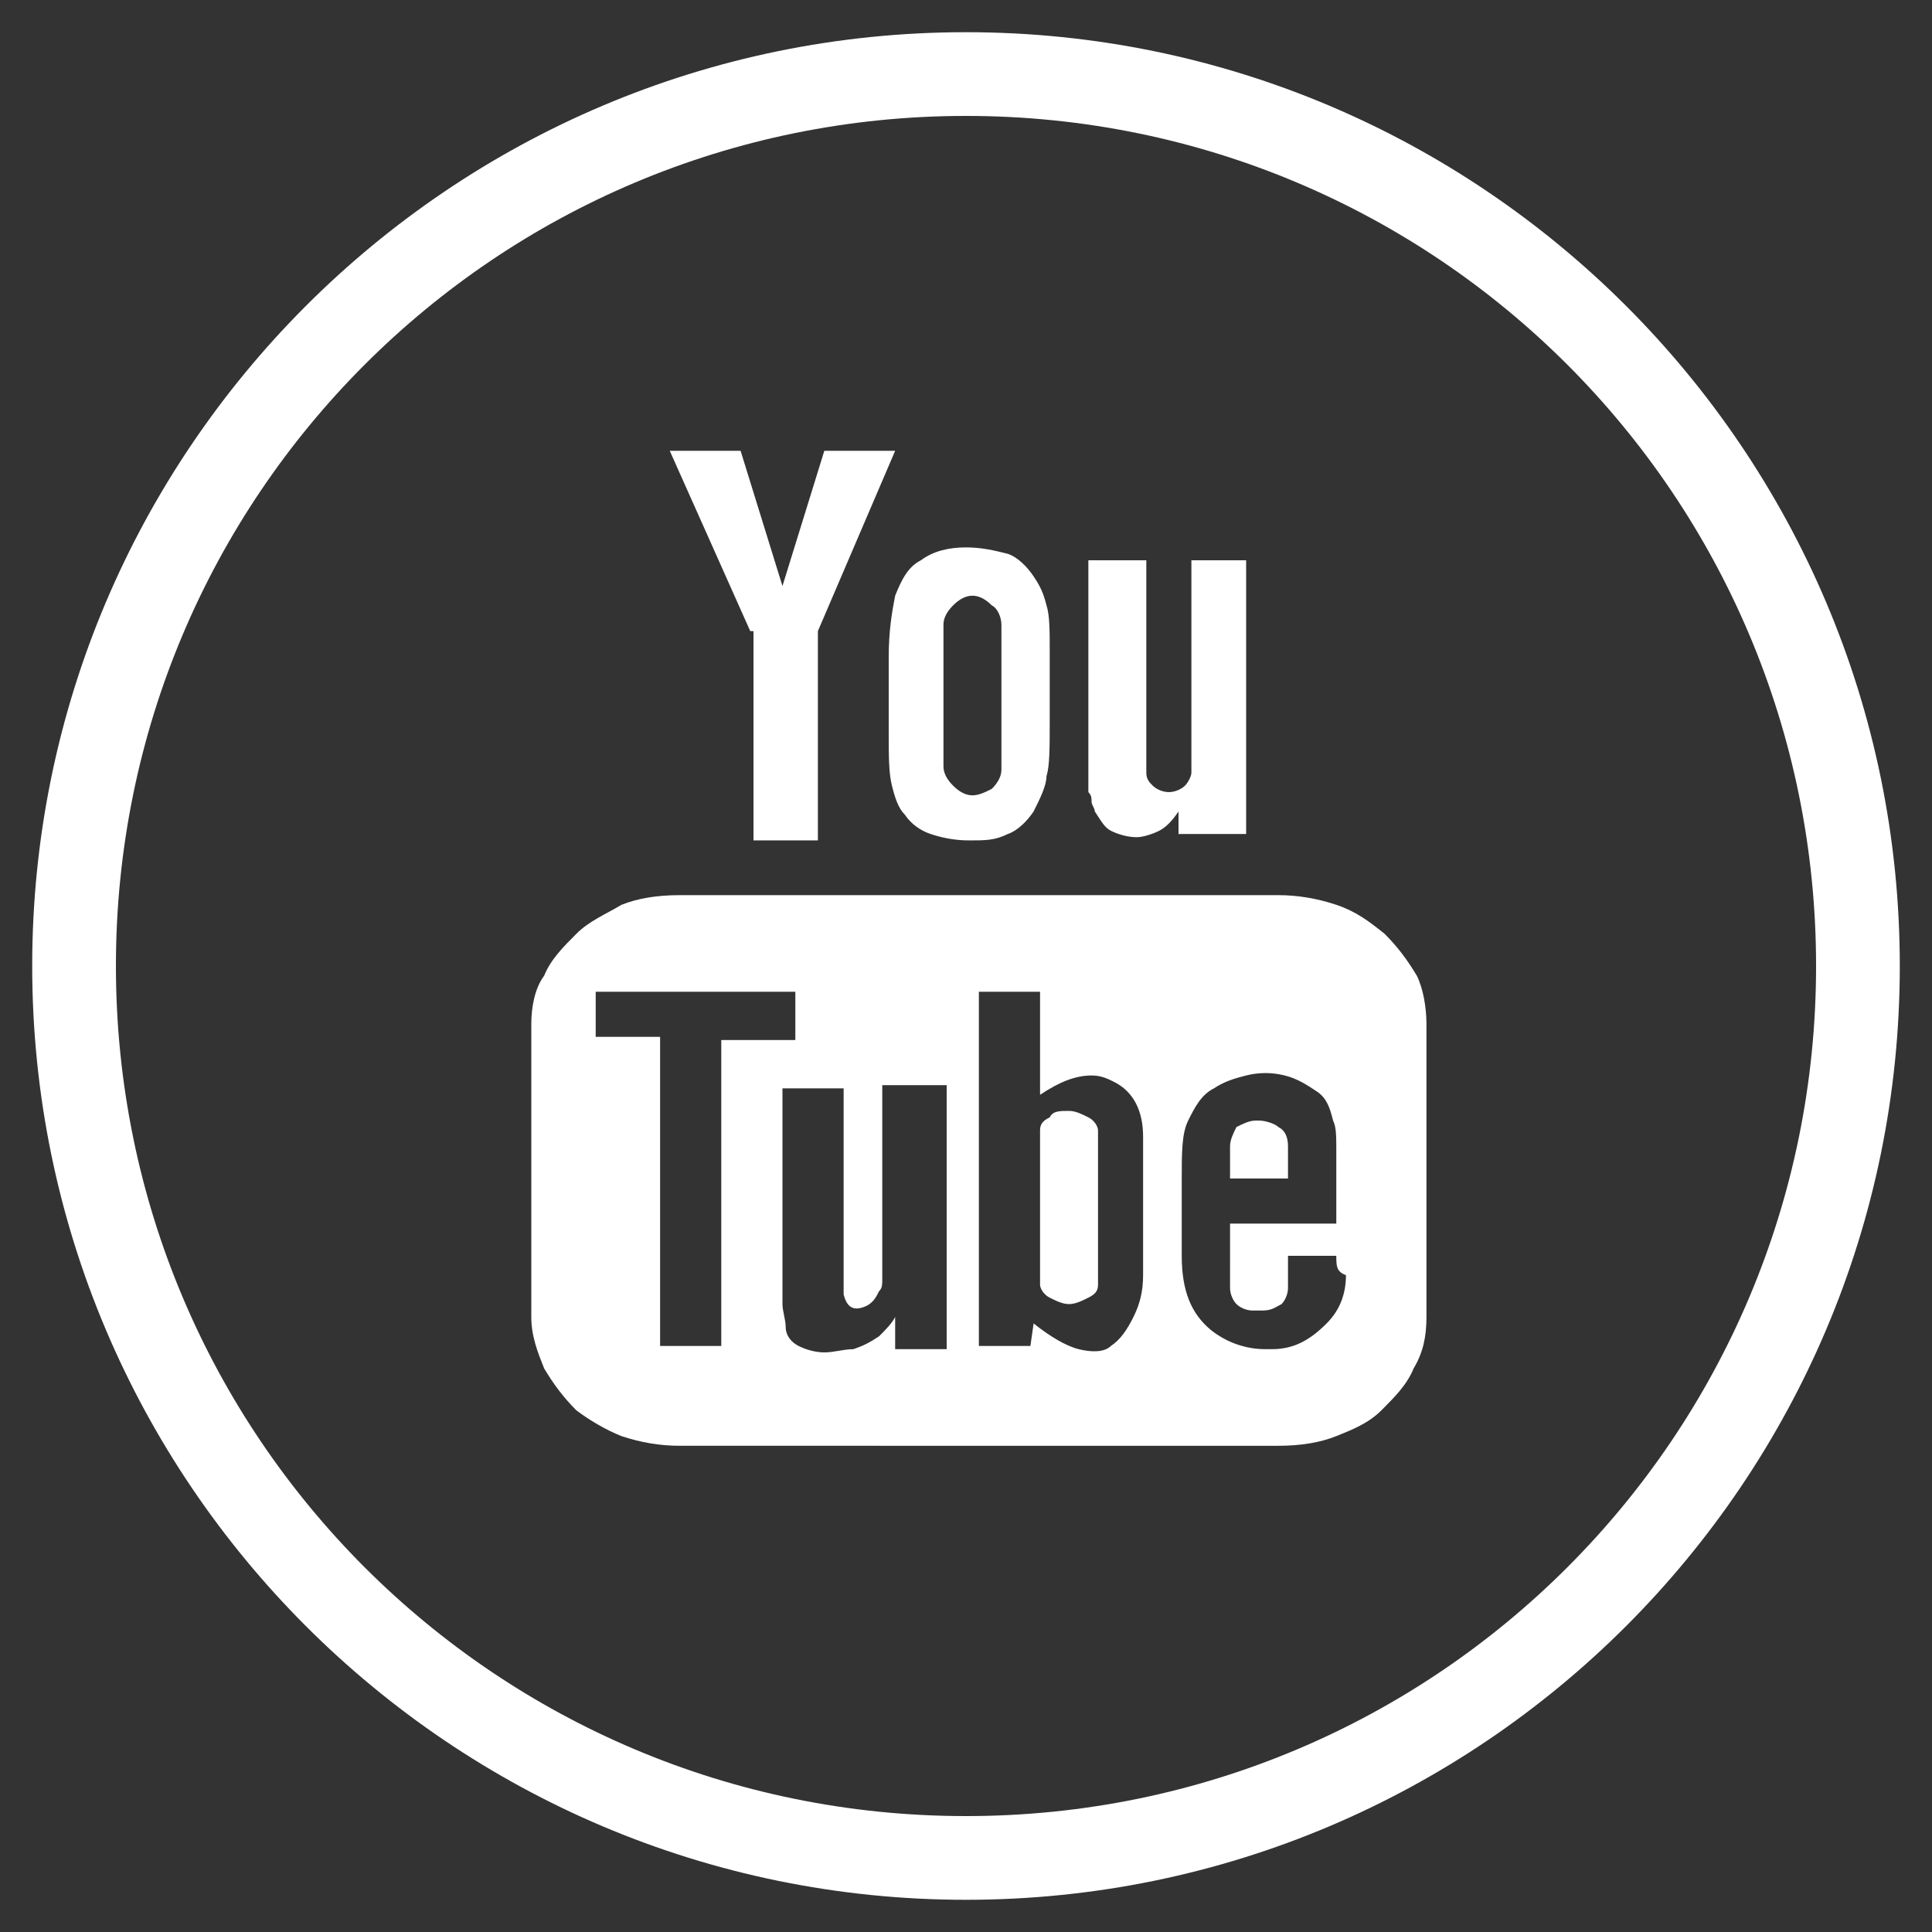 <?xml version="1.0" encoding="utf-8"?>
<!-- Generator: Adobe Illustrator 21.0.0, SVG Export Plug-In . SVG Version: 6.00 Build 0)  -->
<svg version="1.1" id="Layer_1" xmlns="http://www.w3.org/2000/svg" xmlns:xlink="http://www.w3.org/1999/xlink" x="0px" y="0px"
	 viewBox="0 0 60 60" style="enable-background:new 0 0 60 60;" xml:space="preserve">
<rect x="0" y="0" width="60" height="60" fill="#333333" stroke="none"/>
<style type="text/css">
	.st0{fill:#FFFFFF;}
</style>
<path class="st0" d="M59,30C59,14,46,1,30,1C14,1,1,14,1,30c0,16,13,29,29,29C46,59,59,46,59,30z M3.6,30C3.6,15.4,15.4,3.6,30,3.6
	S56.4,15.4,56.4,30S44.6,56.4,30,56.4S3.6,44.6,3.6,30z"/>
<g>
	<path class="st0" d="M44.3,31.8v9.1c0,0.6-0.1,1.1-0.4,1.6c-0.2,0.5-0.6,0.9-1,1.3c-0.4,0.4-0.9,0.6-1.4,0.8
		c-0.5,0.2-1.1,0.3-1.8,0.3H21.1c-0.6,0-1.2-0.1-1.8-0.3c-0.5-0.2-1-0.5-1.4-0.8c-0.4-0.4-0.7-0.8-1-1.3c-0.2-0.5-0.4-1-0.4-1.6
		v-9.1c0-0.5,0.1-1.1,0.4-1.5c0.2-0.5,0.6-0.9,1-1.3c0.4-0.4,0.9-0.6,1.4-0.9c0.5-0.2,1.1-0.3,1.8-0.3h18.6c0.6,0,1.2,0.1,1.8,0.3
		c0.6,0.2,1,0.5,1.5,0.9c0.4,0.4,0.7,0.8,1,1.3C44.2,30.7,44.3,31.3,44.3,31.8z M22.4,41.9v-9.6h2.3v-1.5h-6.2v1.4h2v9.6H22.4z
		 M23.3,19.6L20.8,14H23l1.3,4.2l1.3-4.2h2.2l-2.4,5.6v6.5h-2V19.6z M29.3,33.7h-1.9v5.1c0,0.4,0,0.7,0,0.9c0,0.2,0,0.3-0.1,0.4
		c-0.1,0.2-0.2,0.4-0.5,0.5c-0.3,0.1-0.5,0-0.6-0.4c0-0.1,0-0.2,0-0.4c0-0.2,0-0.5,0-0.8l0-5.2h-1.9l0,5.1c0,0.4,0,0.7,0,1
		c0,0.3,0,0.5,0,0.6c0,0.2,0.1,0.5,0.1,0.7c0,0.3,0.2,0.5,0.4,0.6c0.2,0.1,0.5,0.2,0.8,0.2c0.3,0,0.6-0.1,0.9-0.1
		c0.3-0.1,0.5-0.2,0.8-0.4c0.2-0.2,0.4-0.4,0.5-0.6l0,1l1.6,0V33.7z M27.6,20.4c0-0.8,0.1-1.4,0.2-1.9c0.2-0.5,0.4-0.9,0.8-1.1
		c0.4-0.3,0.9-0.4,1.4-0.4c0.5,0,0.9,0.1,1.3,0.2c0.3,0.1,0.6,0.4,0.8,0.7c0.2,0.3,0.3,0.5,0.4,0.9c0.1,0.3,0.1,0.8,0.1,1.4v2.2
		c0,0.8,0,1.4-0.1,1.7c0,0.3-0.2,0.7-0.4,1.1c-0.2,0.3-0.5,0.6-0.8,0.7c-0.4,0.2-0.7,0.2-1.2,0.2c-0.5,0-0.9-0.1-1.2-0.2
		c-0.3-0.1-0.6-0.3-0.8-0.6c-0.2-0.2-0.3-0.5-0.4-0.9c-0.1-0.4-0.1-0.9-0.1-1.7C27.6,22.7,27.6,20.4,27.6,20.4z M29.3,23.8
		c0,0.2,0.1,0.4,0.3,0.6c0.2,0.2,0.4,0.3,0.6,0.3c0.2,0,0.4-0.1,0.6-0.2c0.2-0.2,0.3-0.4,0.3-0.6v-4.5c0-0.2-0.1-0.5-0.3-0.6
		c-0.2-0.2-0.4-0.3-0.6-0.3c-0.2,0-0.4,0.1-0.6,0.3c-0.2,0.2-0.3,0.4-0.3,0.6V23.8z M35.5,39.6v-4.3c0-0.8-0.3-1.4-0.9-1.7
		c-0.2-0.1-0.4-0.2-0.7-0.2c-0.5,0-1,0.2-1.6,0.6v-3.2h-1.9v11l1.6,0l0.1-0.7c0.5,0.4,1,0.7,1.4,0.8c0.4,0.1,0.8,0.1,1-0.1
		c0.3-0.2,0.5-0.5,0.7-0.9C35.4,40.5,35.5,40.1,35.5,39.6z M33.2,34.5c0.2,0,0.4,0.1,0.6,0.2c0.2,0.1,0.3,0.3,0.3,0.4v4.8
		c0,0.2-0.1,0.3-0.3,0.4c-0.2,0.1-0.4,0.2-0.6,0.2c-0.2,0-0.4-0.1-0.6-0.2c-0.2-0.1-0.3-0.3-0.3-0.4v-4.8c0-0.2,0.1-0.3,0.3-0.4
		C32.7,34.5,32.9,34.5,33.2,34.5z M34,25.2c0-0.1-0.1-0.2-0.1-0.3c0-0.1,0-0.2-0.1-0.3c0-0.1,0-0.3,0-0.6v-0.9v-5.7h1.8V24
		c0,0.2,0.1,0.3,0.2,0.4c0.1,0.1,0.3,0.2,0.5,0.2c0.2,0,0.4-0.1,0.5-0.2c0.1-0.1,0.2-0.3,0.2-0.4v-6.6h1.7v8.5h-2.1l0-0.7
		c-0.2,0.3-0.4,0.5-0.6,0.6c-0.2,0.1-0.5,0.2-0.7,0.2c-0.3,0-0.6-0.1-0.8-0.2C34.3,25.7,34.2,25.5,34,25.2z M41.5,39H40v0.2V40
		c0,0.2-0.1,0.4-0.2,0.5c-0.2,0.1-0.3,0.2-0.6,0.2h-0.3c-0.2,0-0.4-0.1-0.5-0.2c-0.1-0.1-0.2-0.3-0.2-0.5v-0.1v-0.8V38h3.3v-1.1
		c0-0.4,0-0.8,0-1.2c0-0.4,0-0.7-0.1-0.9c-0.1-0.4-0.2-0.7-0.5-0.9c-0.3-0.2-0.6-0.4-1-0.5c-0.4-0.1-0.8-0.1-1.2,0
		c-0.4,0.1-0.7,0.2-1,0.4c-0.4,0.2-0.6,0.6-0.8,1c-0.2,0.4-0.2,1-0.2,1.8V39c0,1.1,0.3,1.8,0.9,2.3c0.5,0.4,1.1,0.6,1.7,0.6
		c0.1,0,0.1,0,0.2,0c0.7,0,1.2-0.3,1.7-0.8c0.4-0.4,0.6-0.9,0.6-1.5C41.5,39.5,41.5,39.3,41.5,39z M40,36.6h-1.8l0-1
		c0-0.2,0.1-0.4,0.2-0.6c0.2-0.1,0.4-0.2,0.6-0.2h0.1c0.2,0,0.5,0.1,0.6,0.2c0.2,0.1,0.3,0.3,0.3,0.6L40,36.6z"/>
</g>
</svg>
